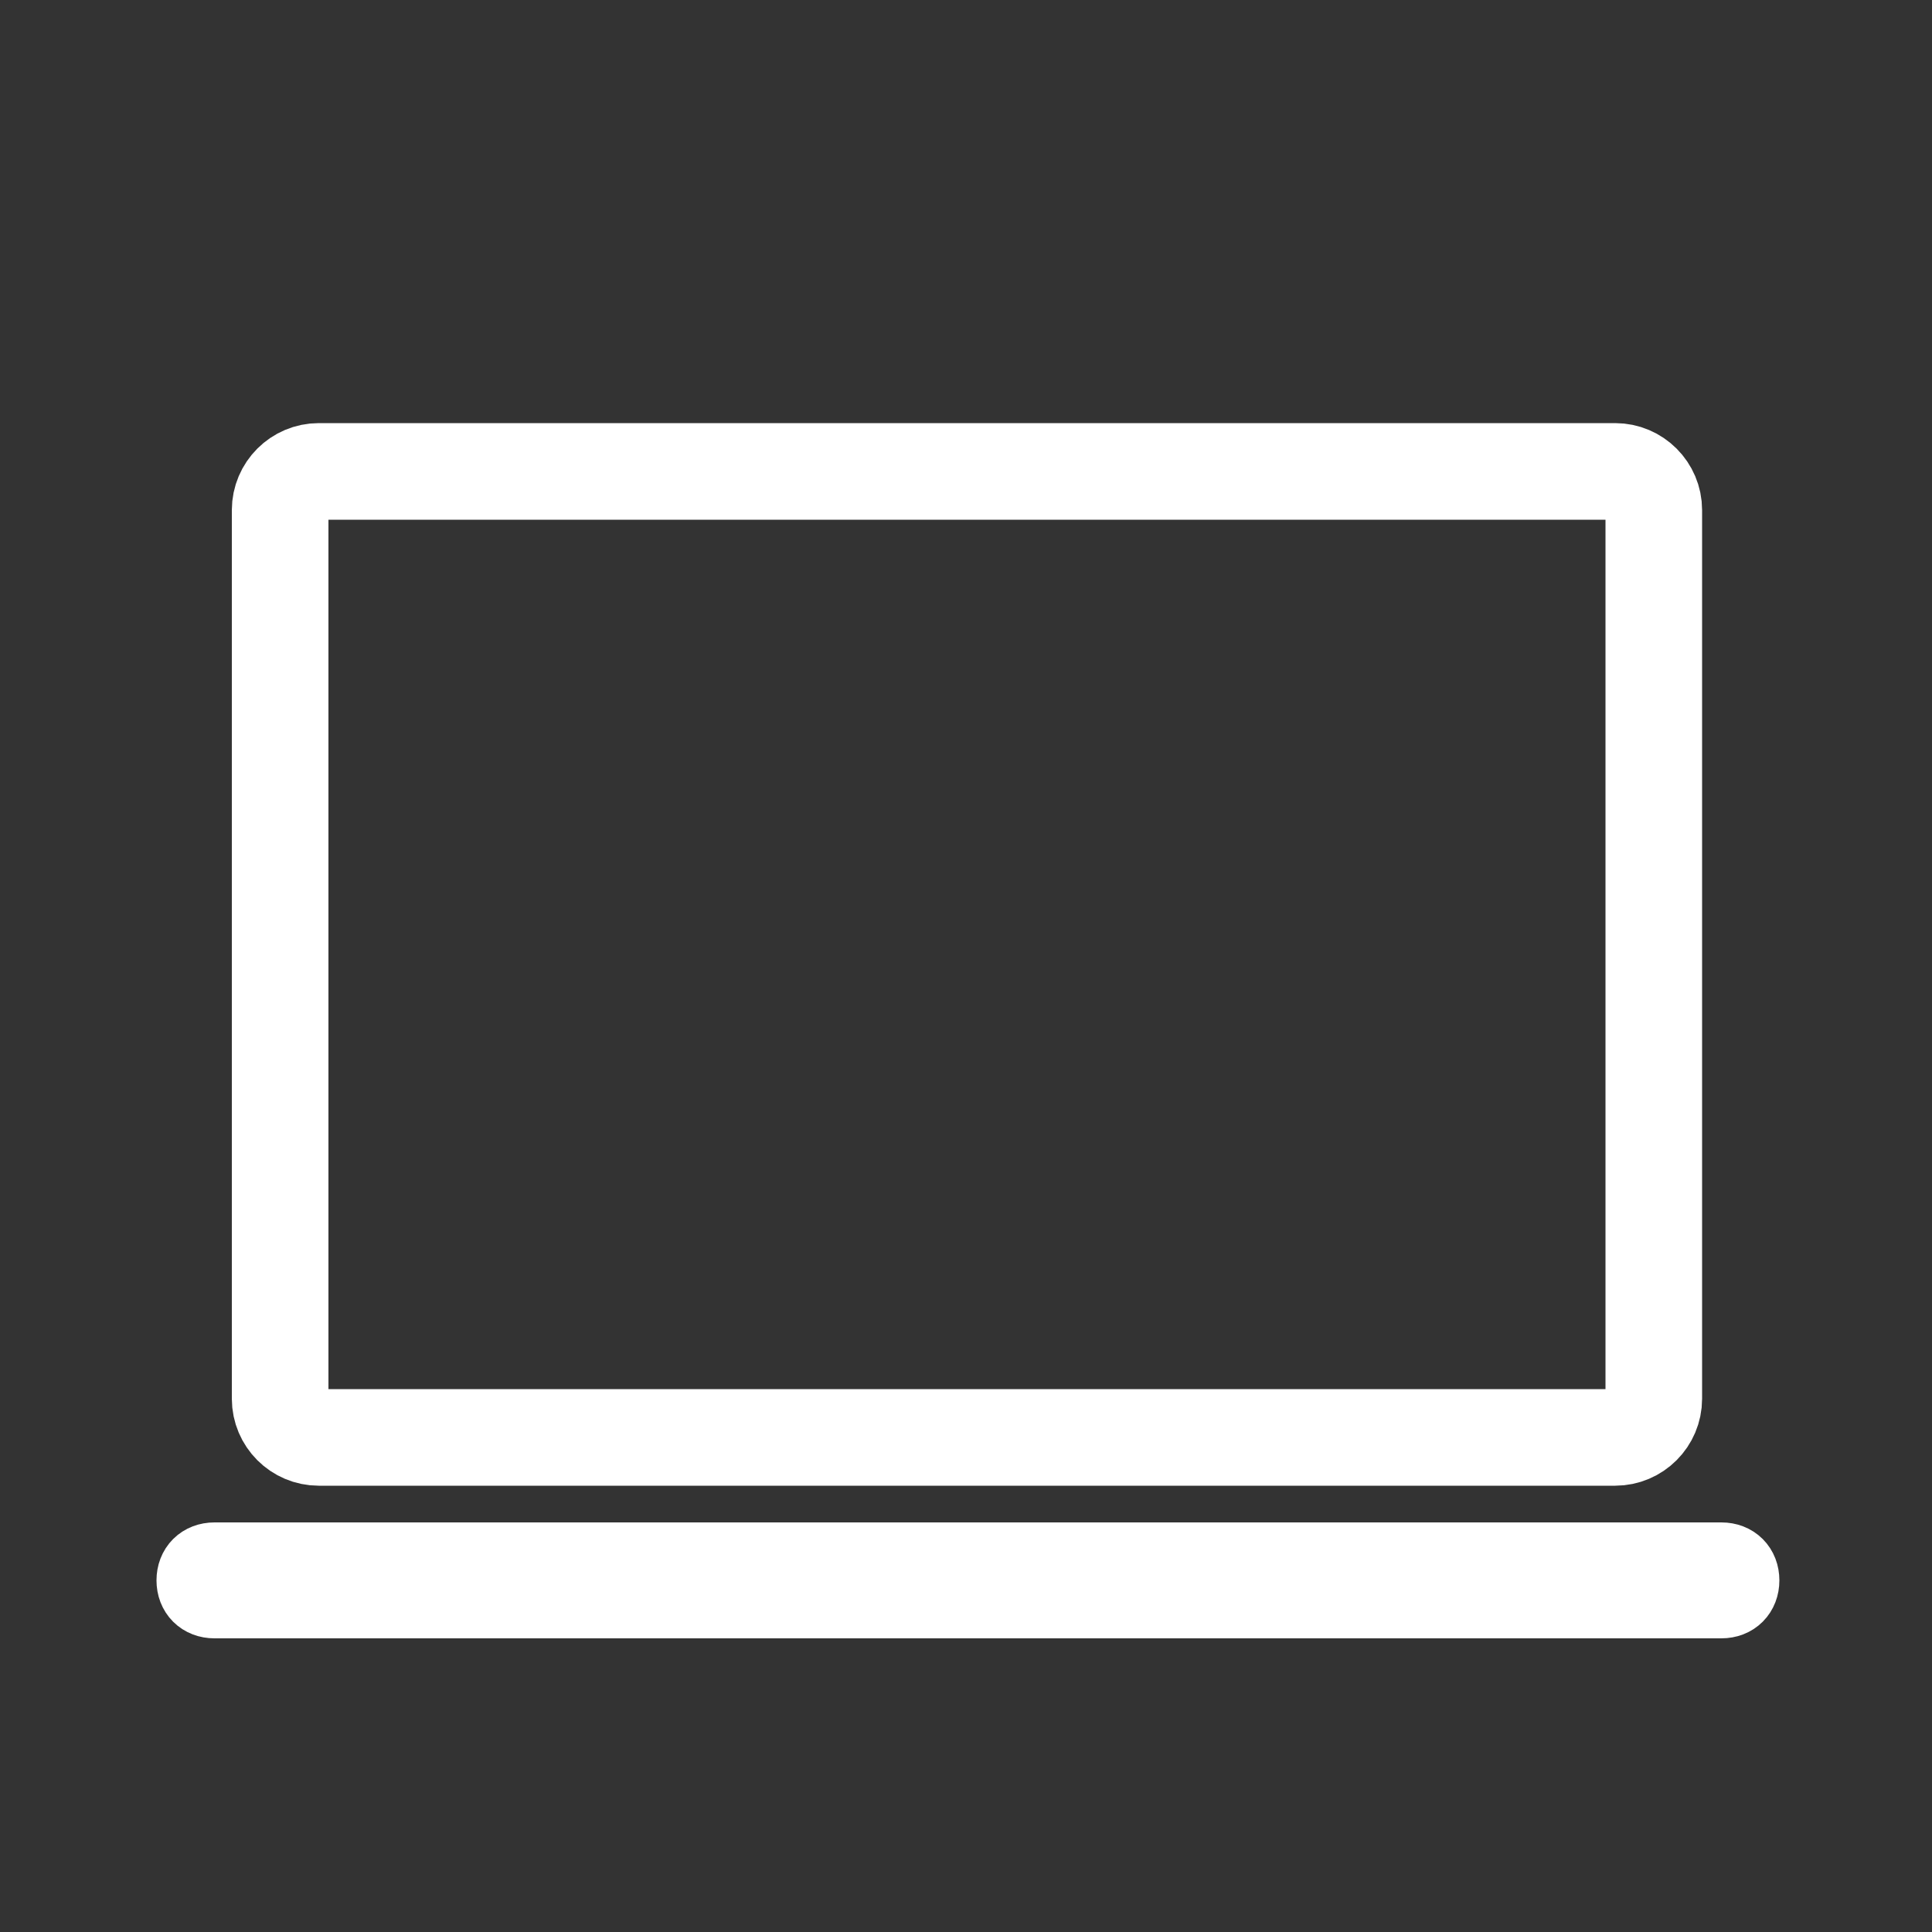 <?xml version="1.0" encoding="utf-8"?>
<!-- Generator: Adobe Illustrator 22.1.0, SVG Export Plug-In . SVG Version: 6.00 Build 0)  -->
<svg version="1.1" id="Слой_2" xmlns="http://www.w3.org/2000/svg" xmlns:xlink="http://www.w3.org/1999/xlink" x="0px" y="0px"
	 viewBox="0 0 100 100" style="enable-background:new 0 0 100 100;" xml:space="preserve">
<rect x="0" y="0" width="100" height="100" fill="#333333" stroke="none"/>
<style type="text/css">
	.st0{fill:none;stroke:#FFFFFF;stroke-width:5;stroke-miterlimit:10;}
	.st1{fill:none;stroke:#FFFFFF;stroke-width:4;stroke-miterlimit:10;}
</style>
<path class="st0" d="M83.6,74.4H16.5c-1.1,0-2-0.9-2-2v-46c0-1.1,0.9-2,2-2h67.1c1.1,0,2,0.9,2,2v46C85.6,73.5,84.7,74.4,83.6,74.4z
	"/>
<path class="st1" d="M89.1,82.8h-78c-0.6,0-1-0.4-1-1l0,0c0-0.6,0.4-1,1-1h78c0.6,0,1,0.4,1,1l0,0C90.1,82.4,89.7,82.8,89.1,82.8z"
	/>
</svg>
